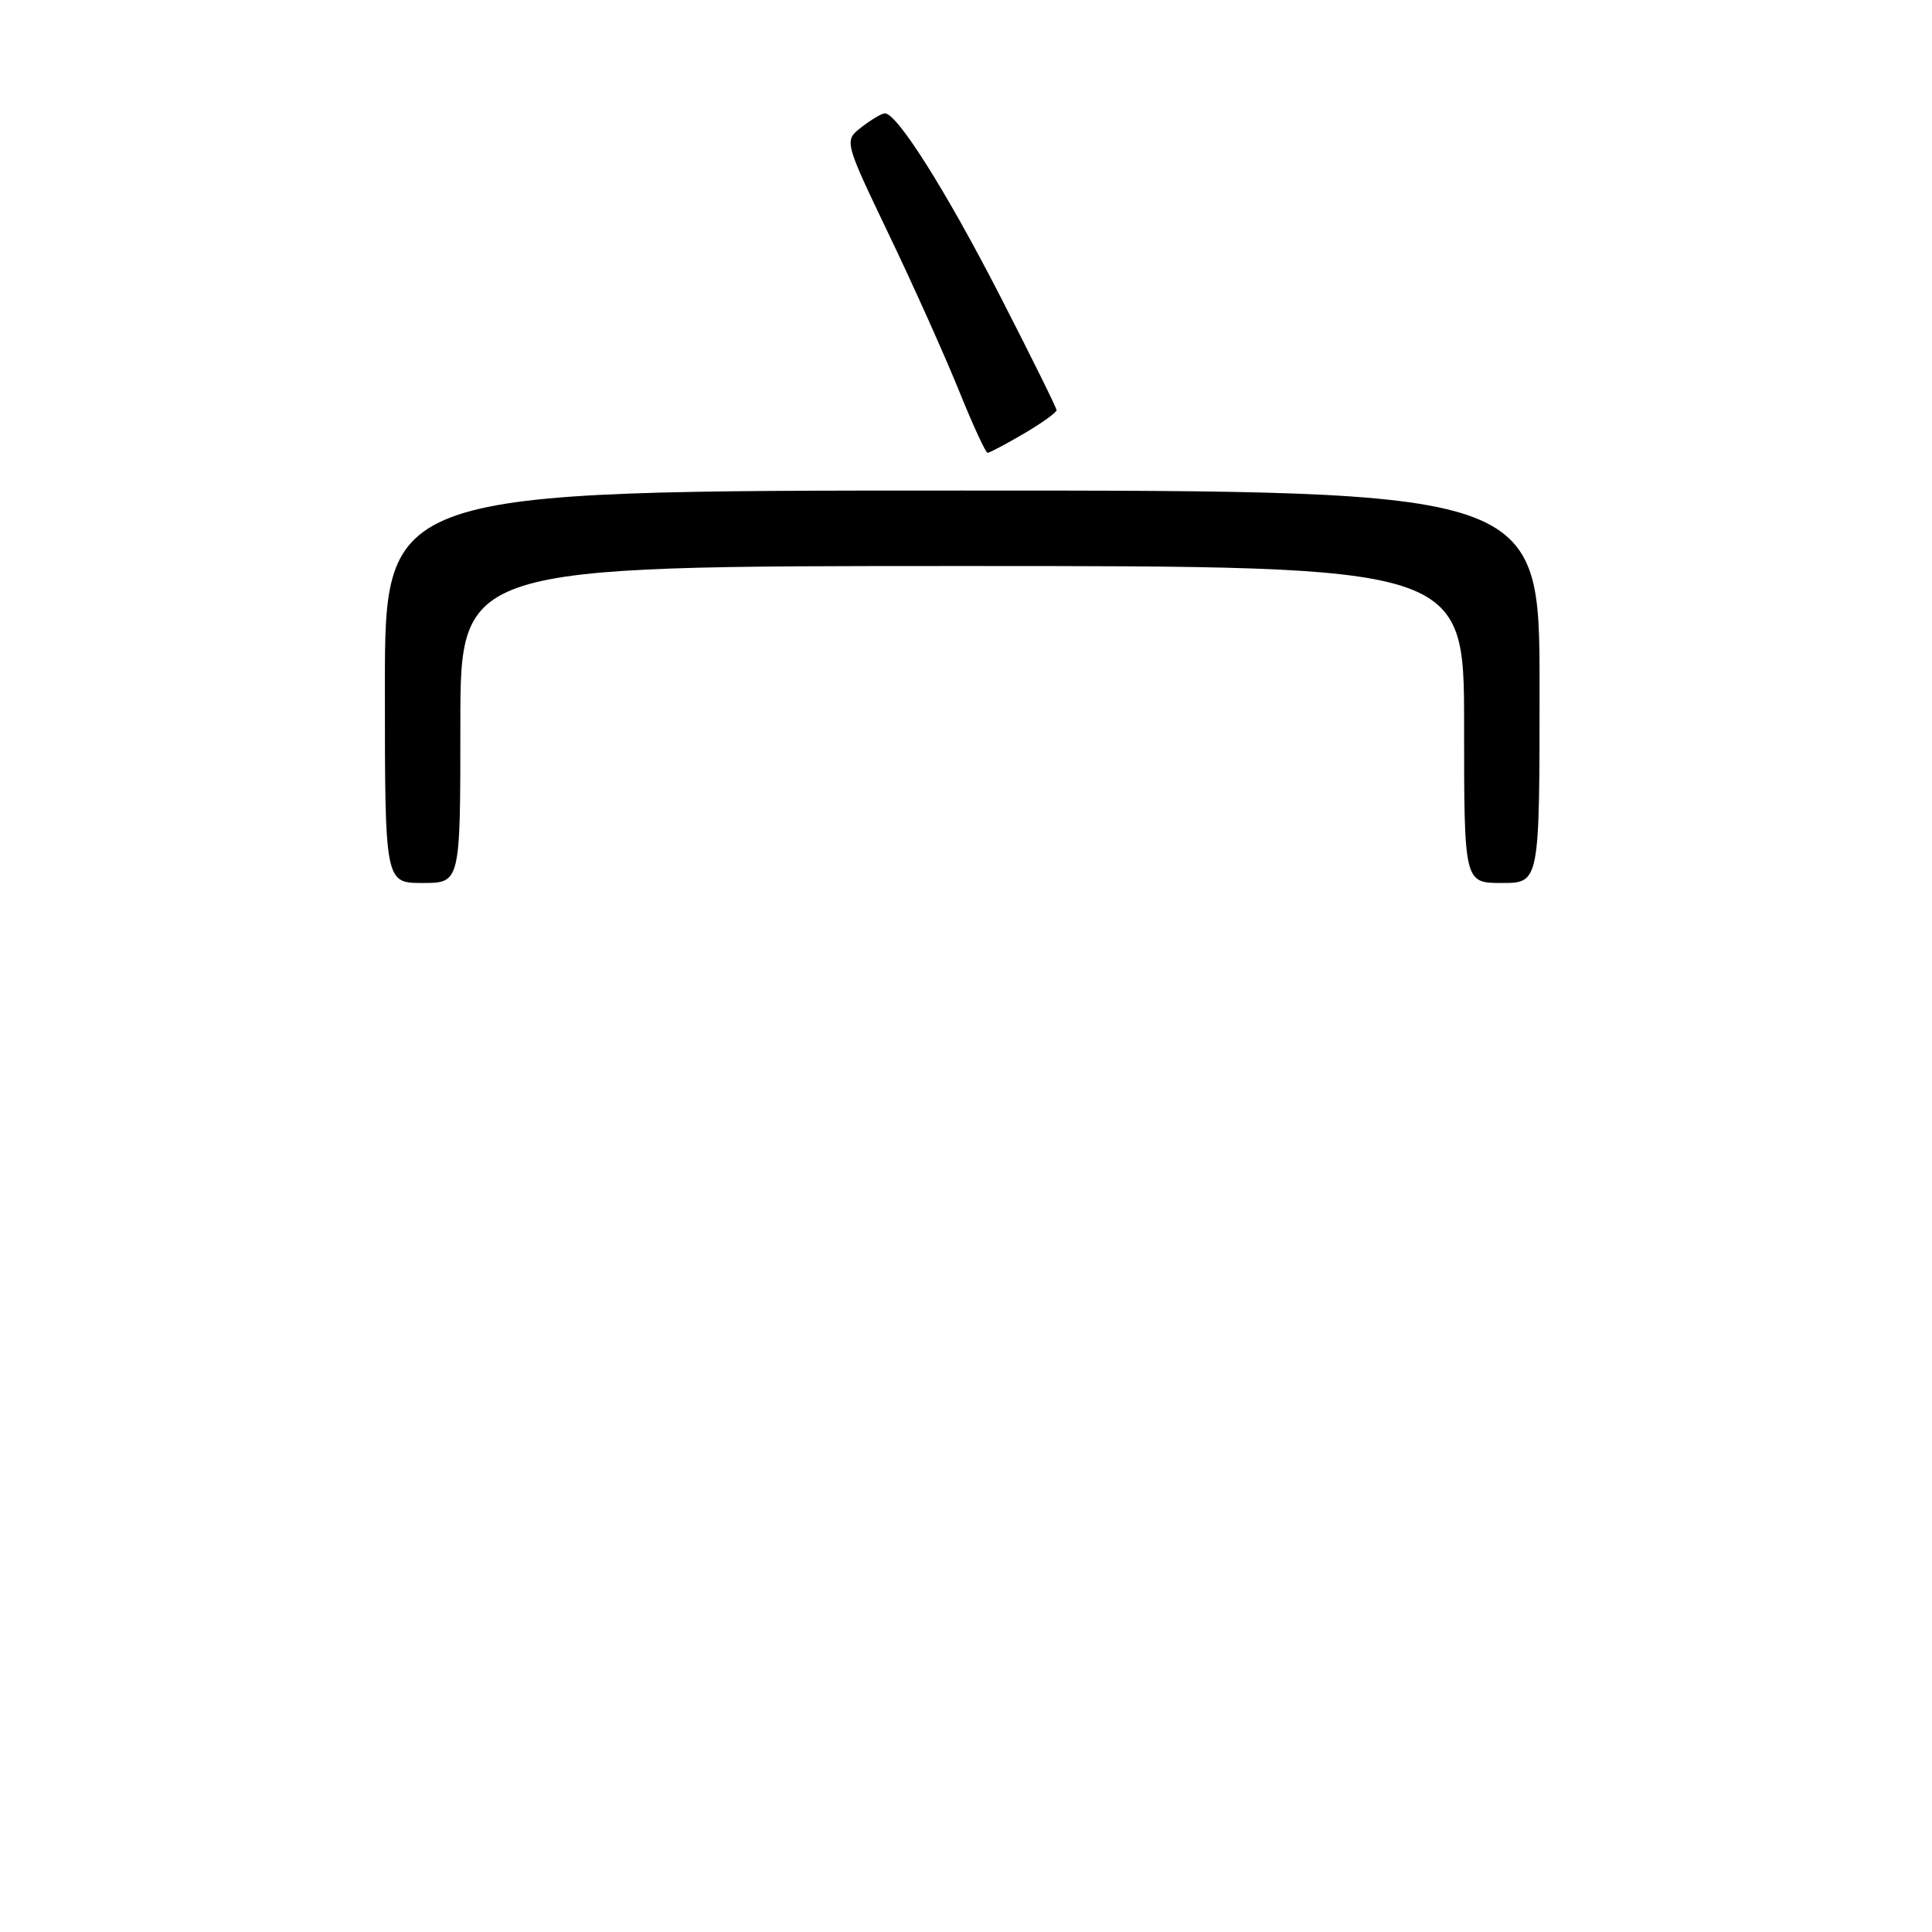 <?xml version="1.0" encoding="UTF-8" standalone="no"?>
<!DOCTYPE svg PUBLIC "-//W3C//DTD SVG 1.1//EN" "http://www.w3.org/Graphics/SVG/1.1/DTD/svg11.dtd" >
<svg xmlns="http://www.w3.org/2000/svg" xmlns:xlink="http://www.w3.org/1999/xlink" version="1.1" viewBox="0 0 256 256">
 <g >
 <path fill="currentColor"
d=" M 61.00 96.00 C 61.00 75.00 61.00 75.00 127.50 75.00 C 194.00 75.00 194.00 75.00 194.00 96.00 C 194.00 117.00 194.00 117.00 199.00 117.00 C 204.00 117.00 204.00 117.00 204.00 91.00 C 204.00 65.00 204.00 65.00 127.50 65.00 C 51.00 65.00 51.00 65.00 51.00 91.00 C 51.00 117.00 51.00 117.00 56.00 117.00 C 61.00 117.00 61.00 117.00 61.00 96.00 Z  M 135.66 57.46 C 138.05 56.06 140.00 54.66 140.00 54.35 C 140.00 54.05 136.61 47.20 132.48 39.15 C 125.32 25.22 118.85 14.97 117.24 15.02 C 116.83 15.03 115.45 15.85 114.17 16.84 C 111.83 18.64 111.83 18.64 117.78 31.07 C 121.06 37.91 125.23 47.21 127.06 51.75 C 128.90 56.29 130.60 60.00 130.86 60.00 C 131.11 60.00 133.28 58.86 135.66 57.46 Z "/>
</g>
</svg>